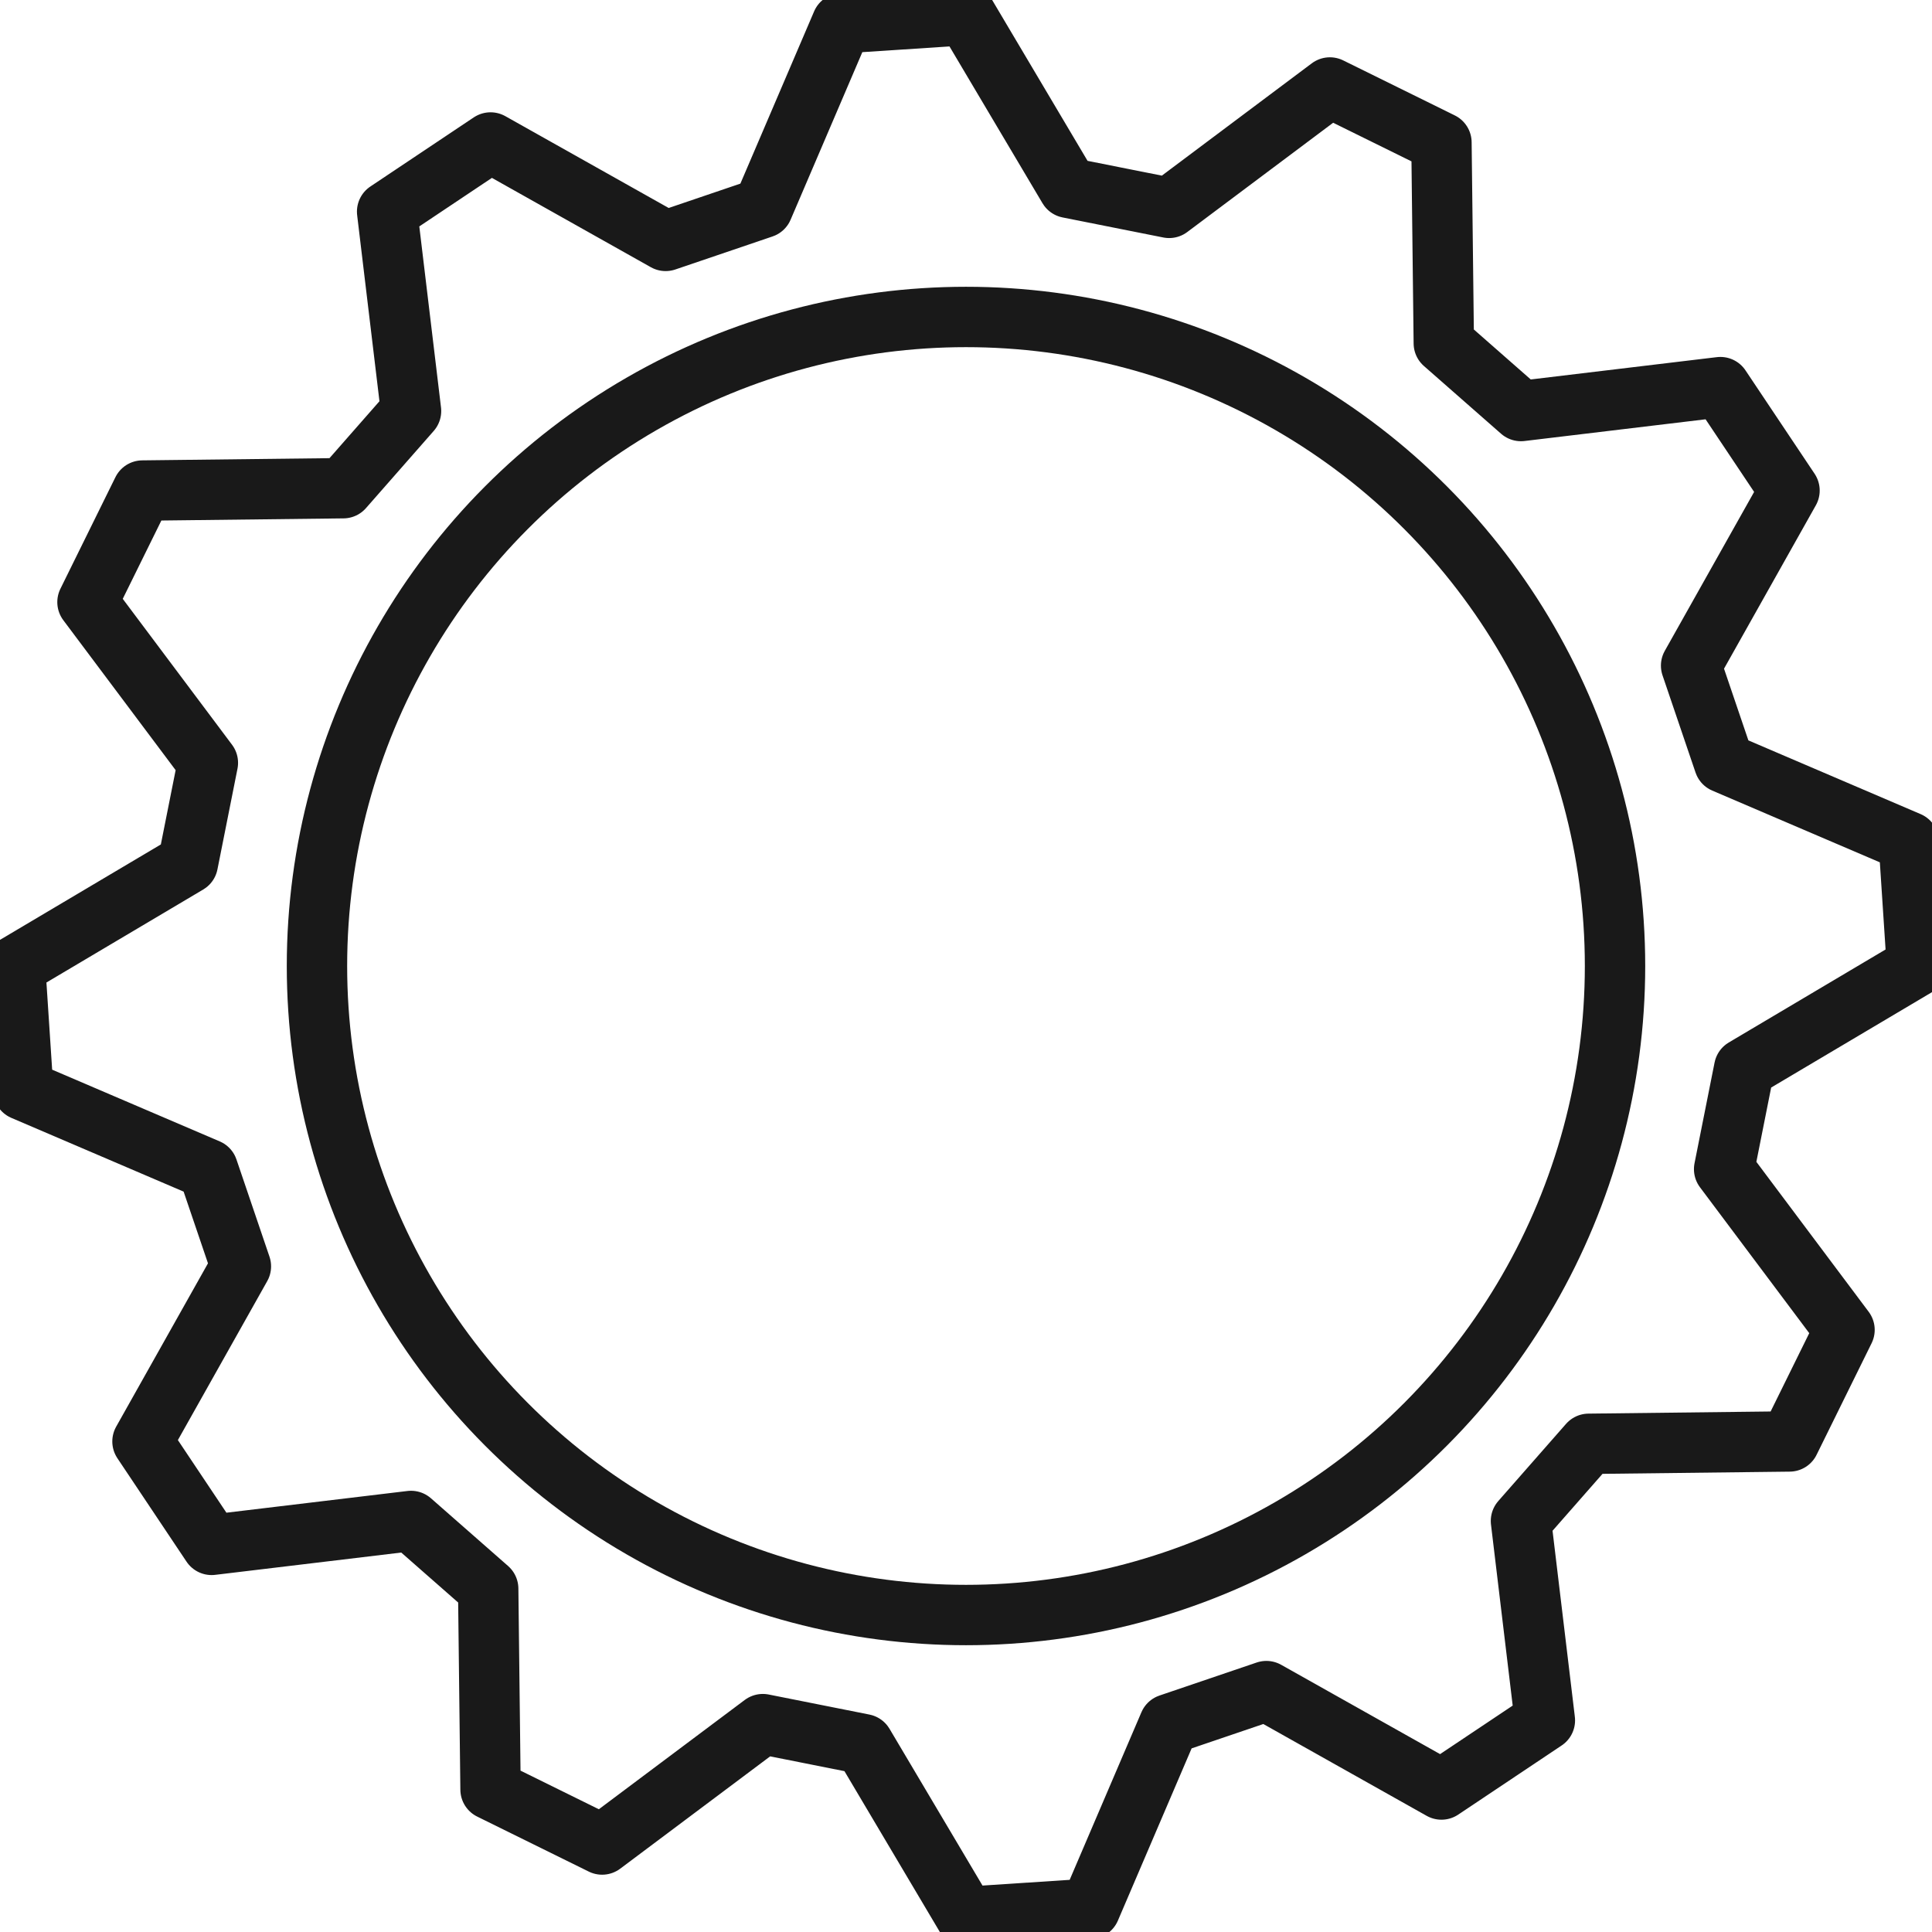 <svg version="1.1" baseProfile="full" width="32" height="32" xmlns="http://www.w3.org/2000/svg">
    <polygon points="16,31.75 18.056,31.615 19.365,28.557 20.975,28.01 23.875,29.64 25.588,28.495 25.192,25.192 26.314,23.914 29.64,23.875 30.551,22.027 28.557,19.365 28.889,17.697 31.75,16 31.615,13.944 28.557,12.635 28.01,11.025 29.64,8.125 28.495,6.412 25.192,6.808 23.914,5.686 23.875,2.36 22.027,1.449 19.365,3.443 17.697,3.111 16,0.25 13.944,0.385 12.635,3.443 11.025,3.99 8.125,2.36 6.412,3.505 6.808,6.808 5.686,8.086 2.36,8.125 1.449,9.973 3.443,12.635 3.111,14.303 0.25,16 0.385,18.056 3.443,19.365 3.99,20.975 2.36,23.875 3.505,25.588 6.808,25.192 8.086,26.314 8.125,29.64 9.973,30.551 12.635,28.557 14.303,28.889" style="stroke:rgba(0, 0, 0, 0.9);stroke-width:1" stroke-linejoin="round" fill="transparent" />
    <circle cx="16" cy="16" r="10.75" stroke="rgba(0, 0, 0, 0.9)" stroke-width="1" fill="transparent" />
</svg>
